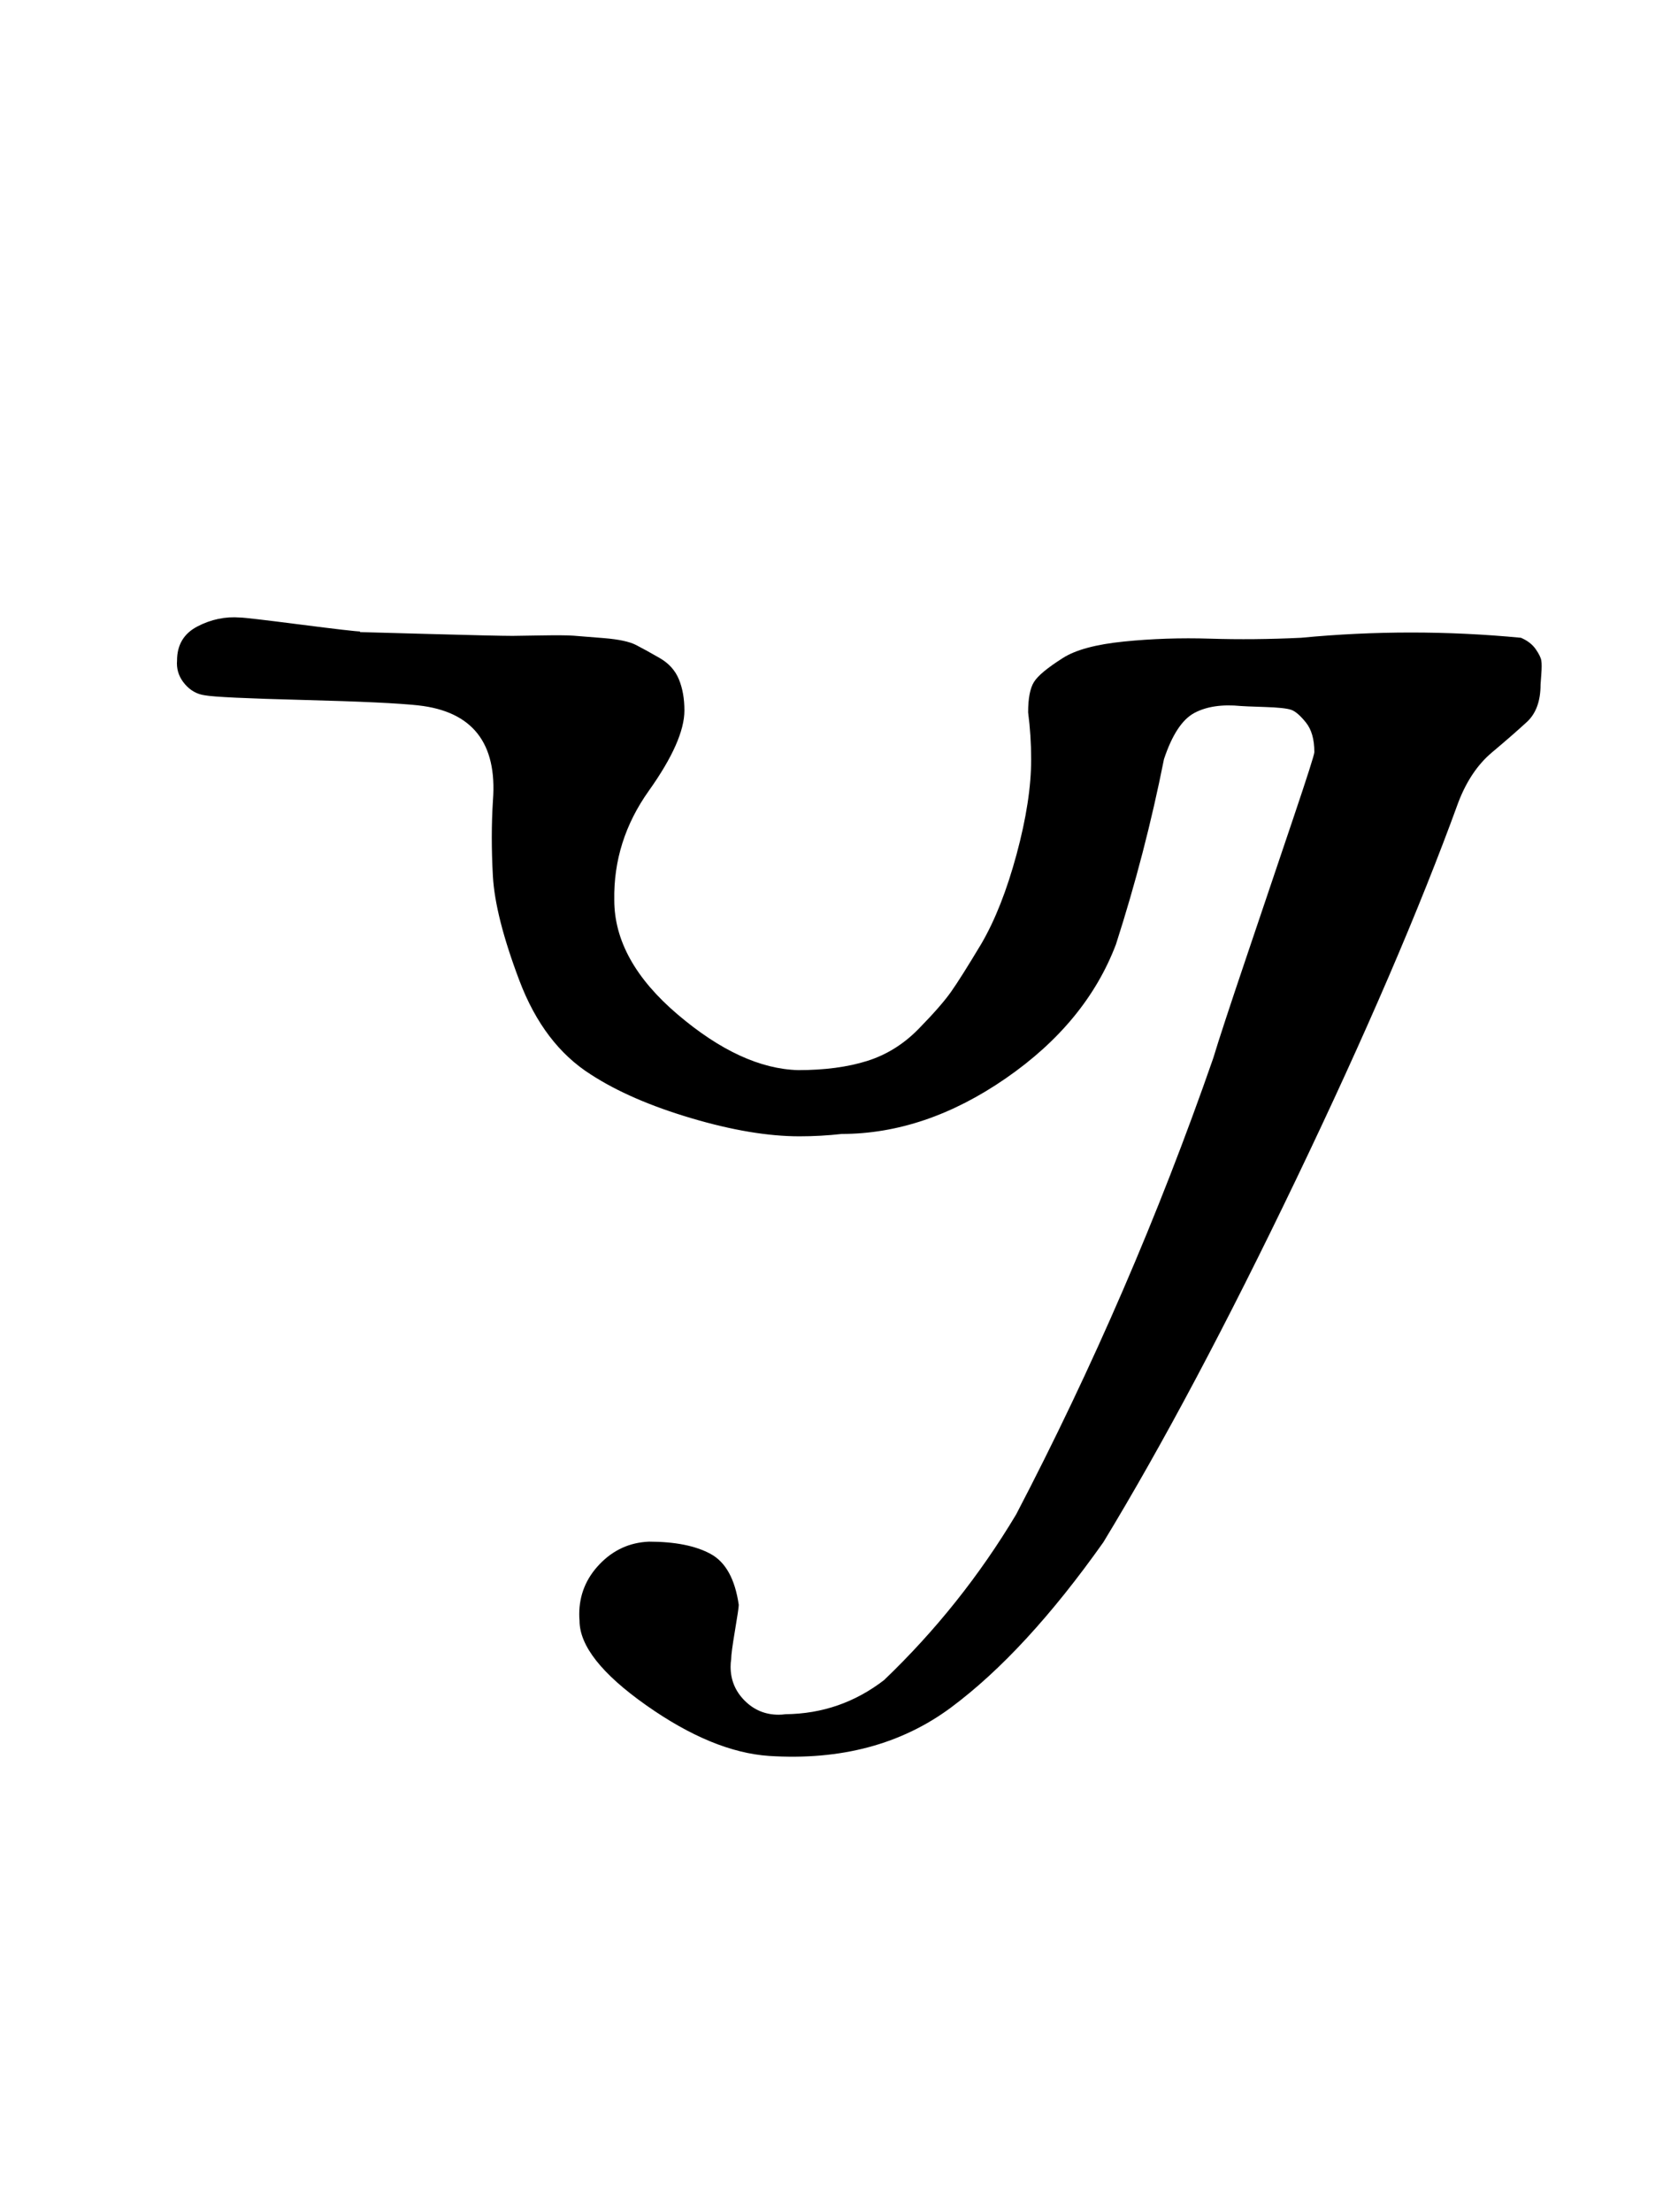<?xml version="1.0" standalone="no"?>
<!DOCTYPE svg PUBLIC "-//W3C//DTD SVG 1.1//EN" "http://www.w3.org/Graphics/SVG/1.1/DTD/svg11.dtd" >
<svg xmlns="http://www.w3.org/2000/svg" xmlns:xlink="http://www.w3.org/1999/xlink" version="1.1" viewBox="-10 0 752 1000">
  <g transform="matrix(1 0 0 -1 0 800)">
   <path fill="currentColor"
d="M152.627 514.286q0.821 0 31.464 -0.857t37.679 -0.857q0.883 0 12.261 0.19q11.379 0.191 15.177 -0.097q3.797 -0.287 13.895 -1.109q10.099 -0.821 14.571 -3.135q4.474 -2.314 10.642 -5.868t8.669 -9.612
q2.5 -6.059 2.5 -14.083q0 -13.706 -16.091 -36.306q-16.091 -22.599 -15.623 -49.409q0 -27.366 28.729 -51.765q28.73 -24.398 54.414 -25.092q17.944 0 31.126 4.124q13.183 4.124 23.355 14.52q10.174 10.396 14.645 16.73
q4.472 6.335 13.731 21.769q9.32 15.987 15.917 40.399q6.597 24.413 6.597 42.919q0 10.67 -1.371 21.253q0 9.532 2.662 13.765q2.661 4.232 13.053 10.807q8.623 5.534 27.672 7.45q19.048 1.915 38.847 1.291
q19.798 -0.625 41.195 0.401q24.802 2.376 49.715 2.376q24.914 0 49.714 -2.376q4.389 -1.895 6.633 -5.104q2.245 -3.211 2.564 -5.191q0.319 -1.981 -0.011 -6.291q-0.329 -4.311 -0.329 -4.556
q0 -11.213 -6.193 -16.918q-6.193 -5.706 -15.805 -13.782t-15.146 -22.442q-26.372 -72.552 -73.42 -170.581q-47.047 -98.029 -87.151 -163.99q-35.09 -49.54 -68.788 -74.613q-33.698 -25.072 -82.355 -21.958
q-25.552 1.732 -55.633 22.951t-30.081 38.191q-0.127 1.434 -0.127 2.883q0 13.074 9.245 22.693q9.246 9.62 22.31 10.138q17.61 0 27.827 -5.536t12.745 -23.035q0 -1.5 -1.714 -11.643q-1.715 -10.144 -1.715 -12.929
q-0.263 -1.668 -0.263 -3.368q0 -8.989 6.362 -15.352q6.361 -6.362 15.352 -6.362q1.569 0 3.12 0.225q24.871 0.255 44.571 15.429q34.908 33.407 59.714 74.857q52.132 99.866 89.144 206.285q3.53 11.768 15.168 46.19
q11.638 34.424 21.092 62.477q9.454 28.053 9.454 29.618q0 8.662 -3.807 13.398t-6.623 5.734t-12.065 1.293q-9.247 0.294 -10.648 0.432q-12.967 1.271 -21.177 -3.156q-8.209 -4.428 -13.681 -20.844
q-8.438 -42.472 -21.714 -83.715q-13.445 -35.425 -49.777 -60.539q-36.332 -25.115 -74.223 -25.175q-9.539 -1.062 -19.149 -1.062q-21.227 0 -48.852 8.181q-27.623 8.181 -45.428 19.739q-21.393 13.531 -32.35 42.518t-11.968 47.154
t0.031 34.328q2.92 38.787 -33.714 42.856q-13.179 1.465 -51.958 2.462q-38.779 0.998 -44.613 2.109q-5.228 0.704 -8.928 4.936q-3.699 4.23 -3.699 9.506q0 0.649 0.056 1.273q0 10.632 9.249 15.428
q9.248 4.796 19.322 4.001q2.535 0 27.035 -3.143q24.5 -3.144 27.25 -3.144z" />
  </g>

</svg>

